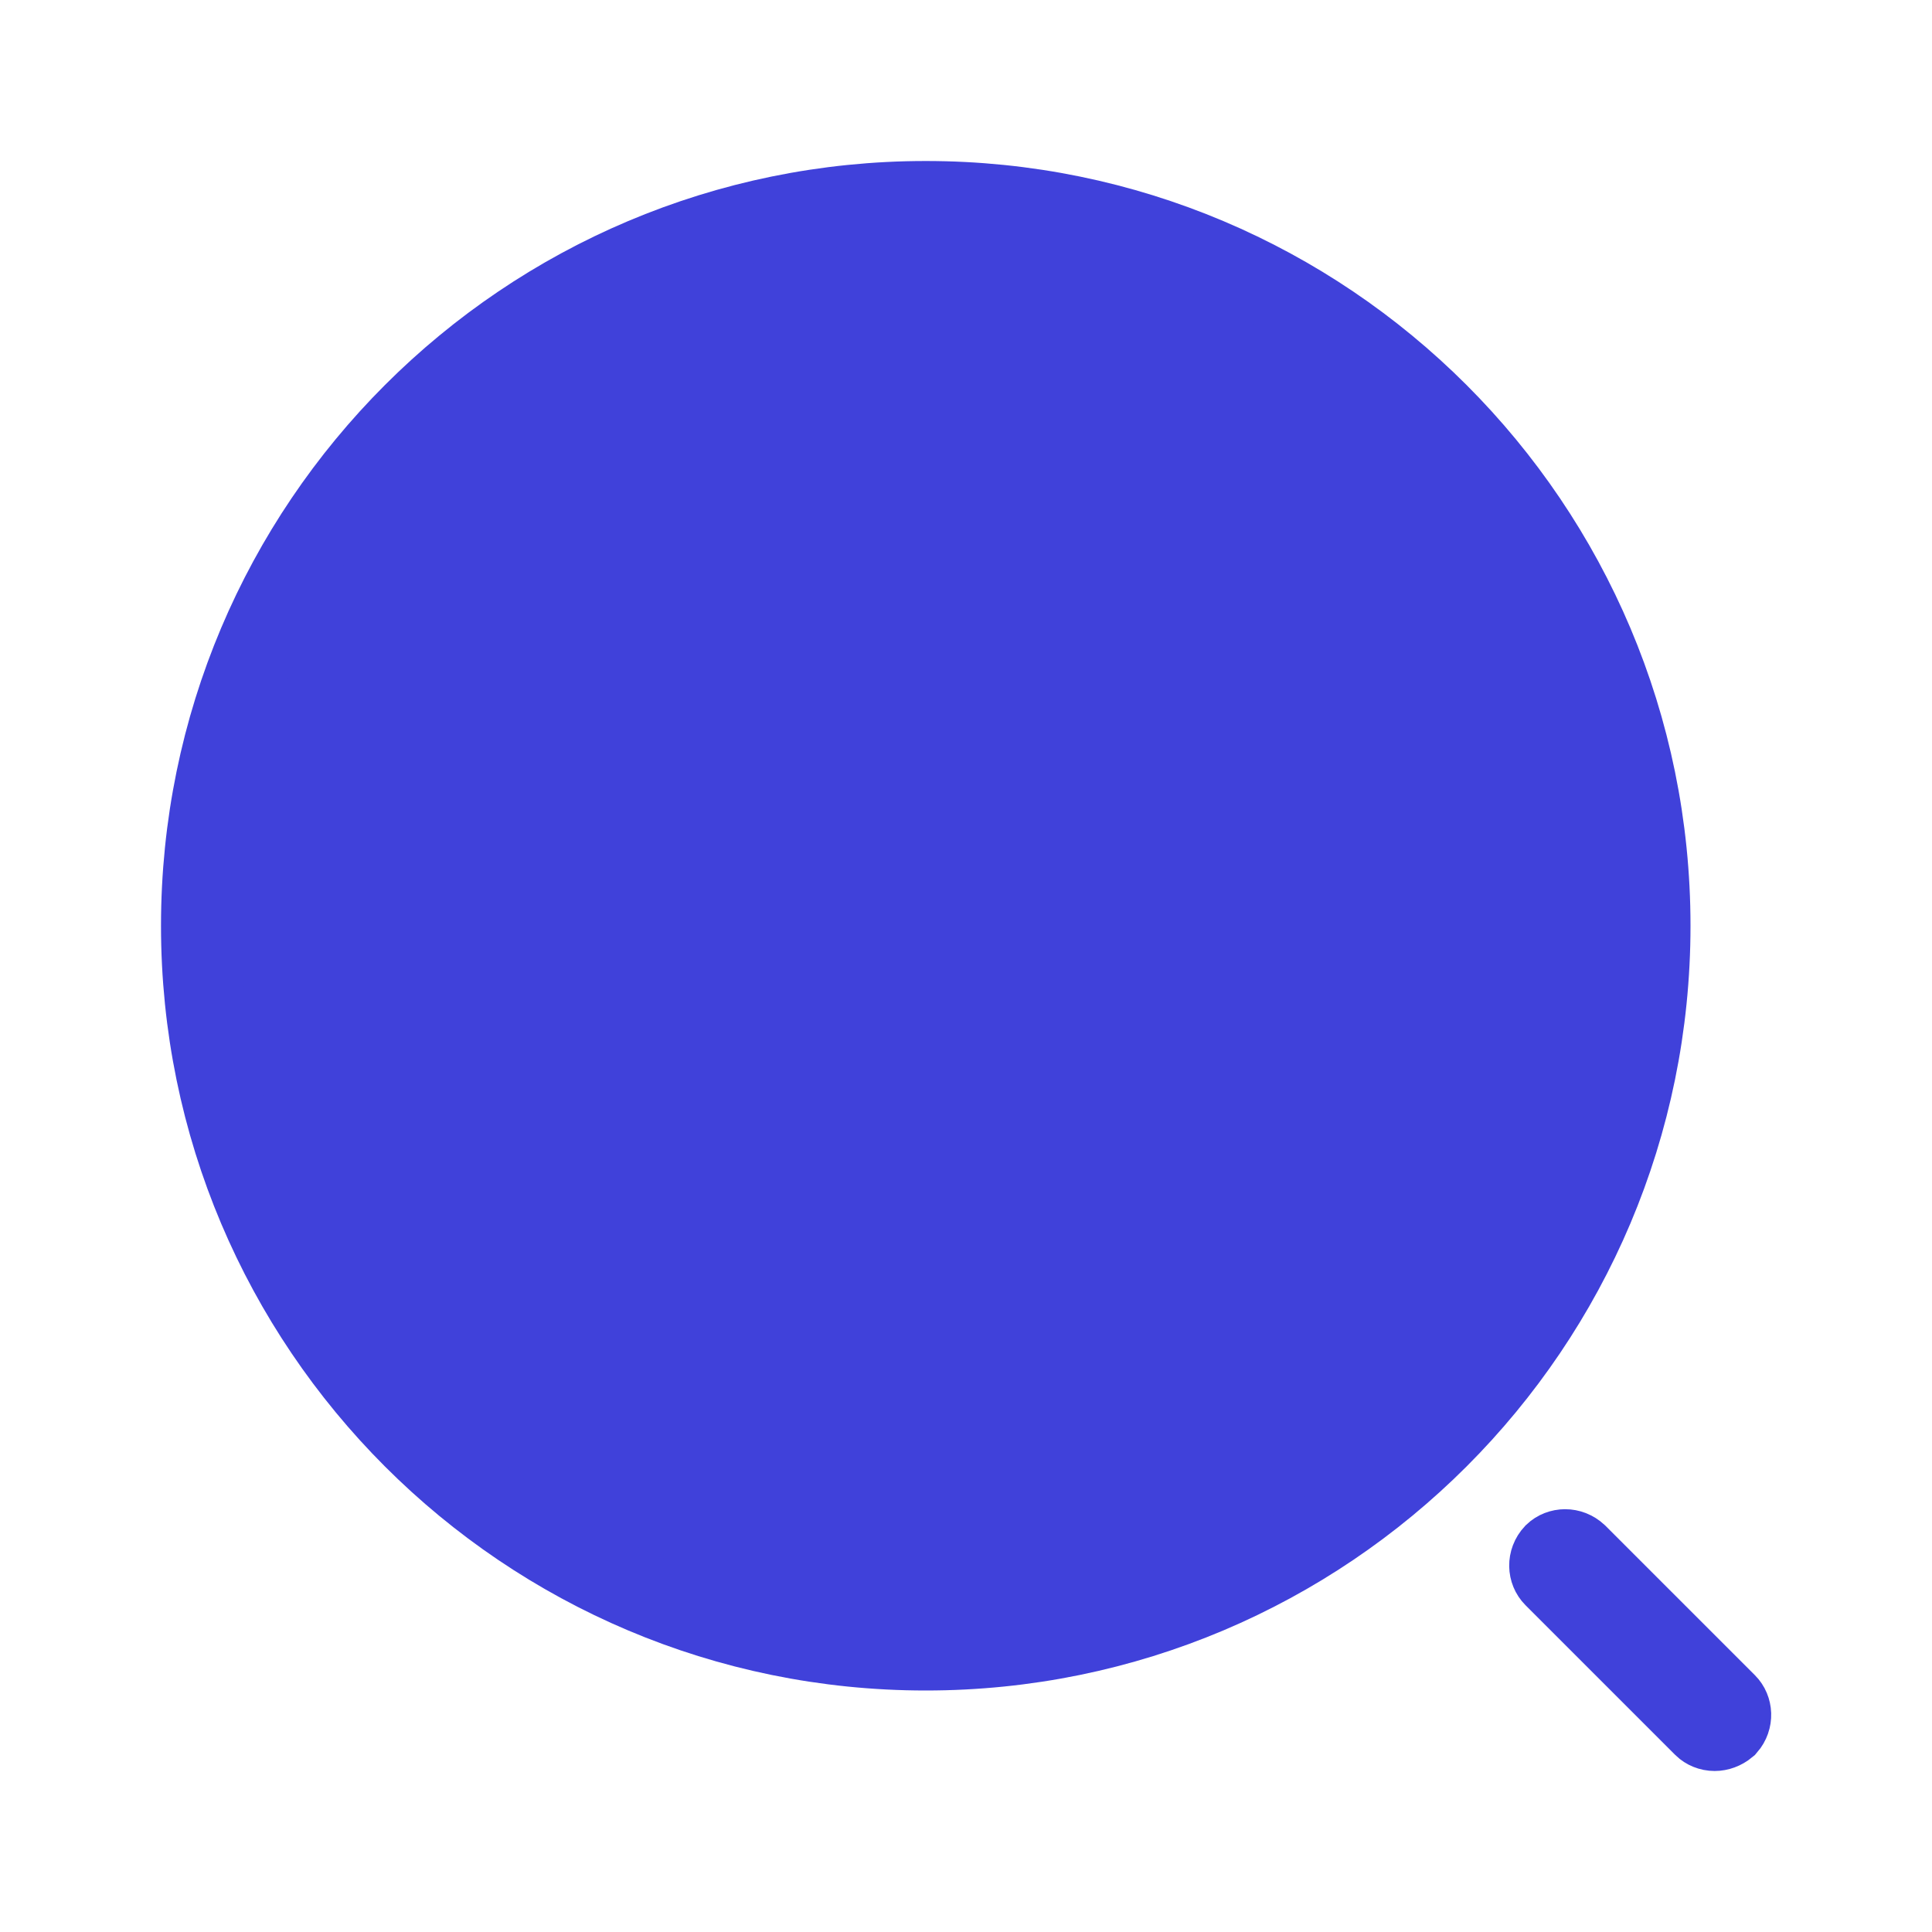 <svg width="24" height="24" viewBox="0 0 24 24" fill="none" xmlns="http://www.w3.org/2000/svg">
<path d="M20.5 11.5C20.5 16.471 16.471 20.5 11.5 20.5C6.529 20.5 2.5 16.471 2.5 11.5C2.5 6.529 6.529 2.5 11.5 2.5C16.471 2.5 20.5 6.529 20.5 11.5Z" fill="#4041DA" stroke="#4041DA"/>
<path d="M21.3 21.5C21.246 21.5 21.195 21.478 21.164 21.447L19.304 19.587C19.233 19.516 19.224 19.39 19.307 19.301C19.378 19.233 19.502 19.225 19.591 19.308L21.447 21.164C21.515 21.232 21.526 21.354 21.449 21.443C21.402 21.482 21.348 21.5 21.3 21.5Z" fill="#4041DA" stroke="#4041DA"/>
</svg>
